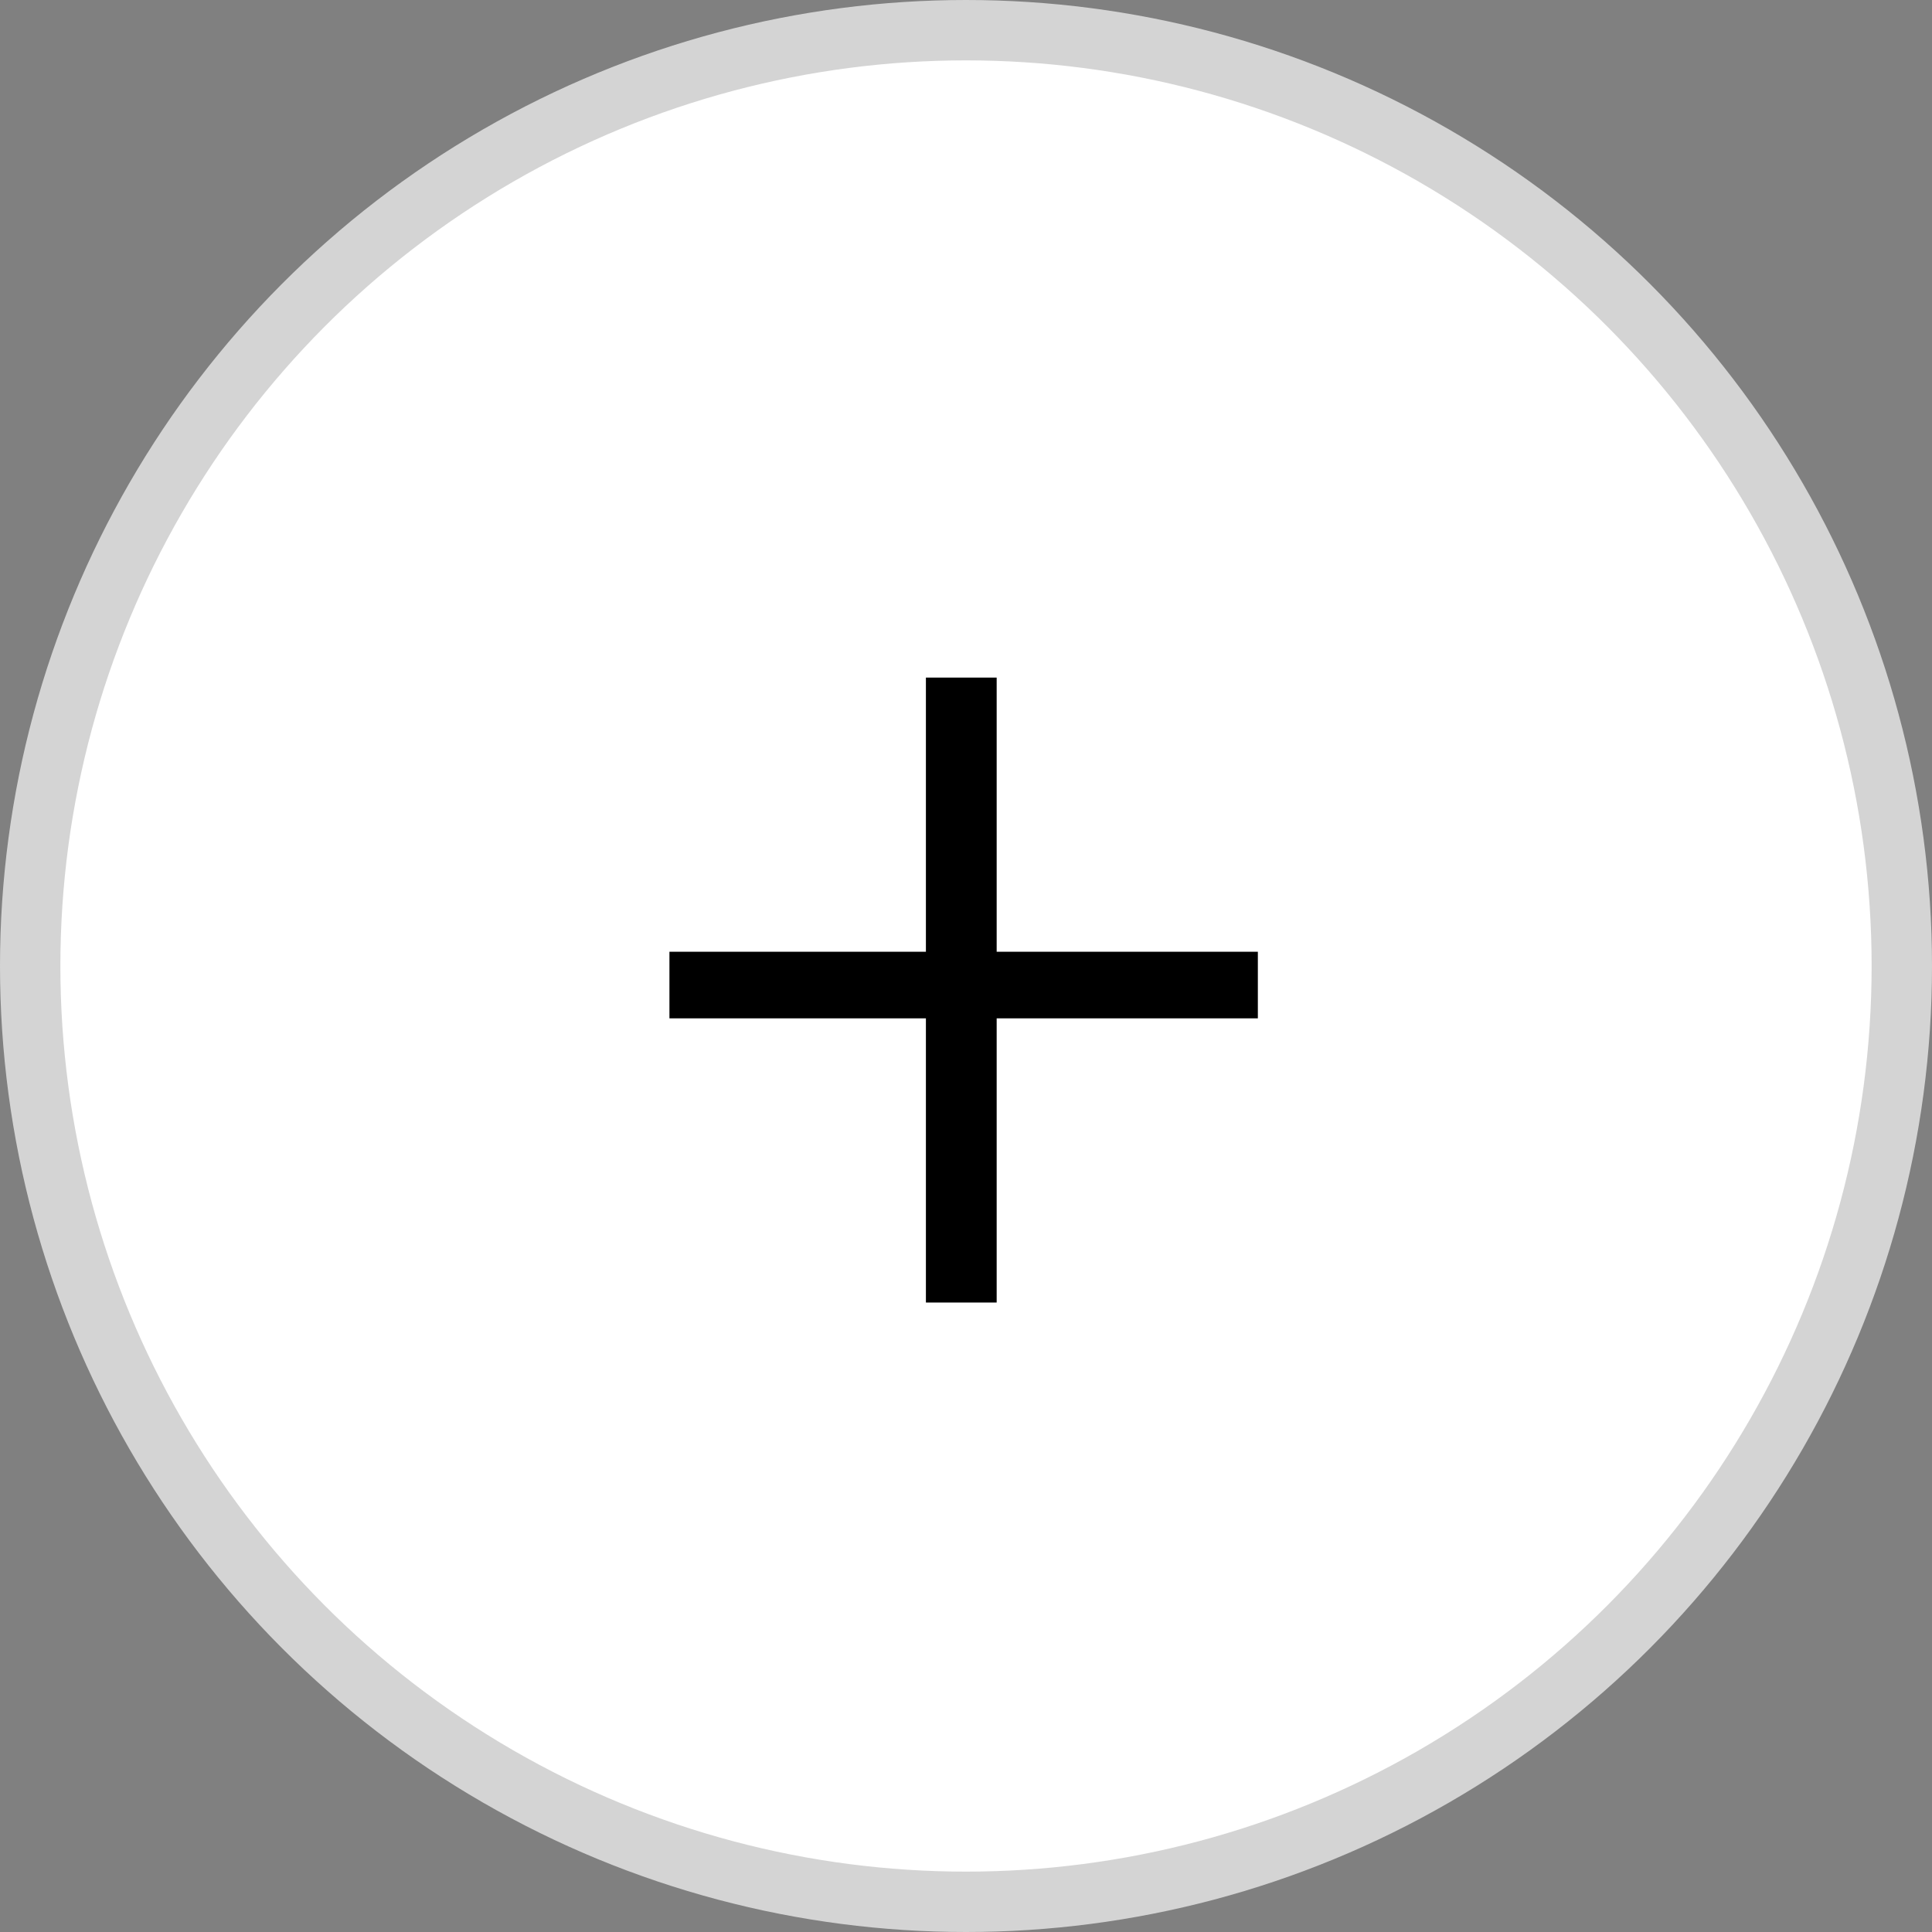 <svg width="32" height="32" viewBox="0 0 32 32" fill="none" xmlns="http://www.w3.org/2000/svg">
<rect x="0" y="0" width="32" height="32" fill="#808080" stroke="none"/>
<circle cx="16" cy="16" r="15.5" fill="white" stroke="#D4D4D4"/>
<path d="M20.834 15.764V16.867H11.088V15.764H20.834ZM16.508 11.223V21.574H15.336V11.223H16.508Z" fill="black"/>
</svg>
